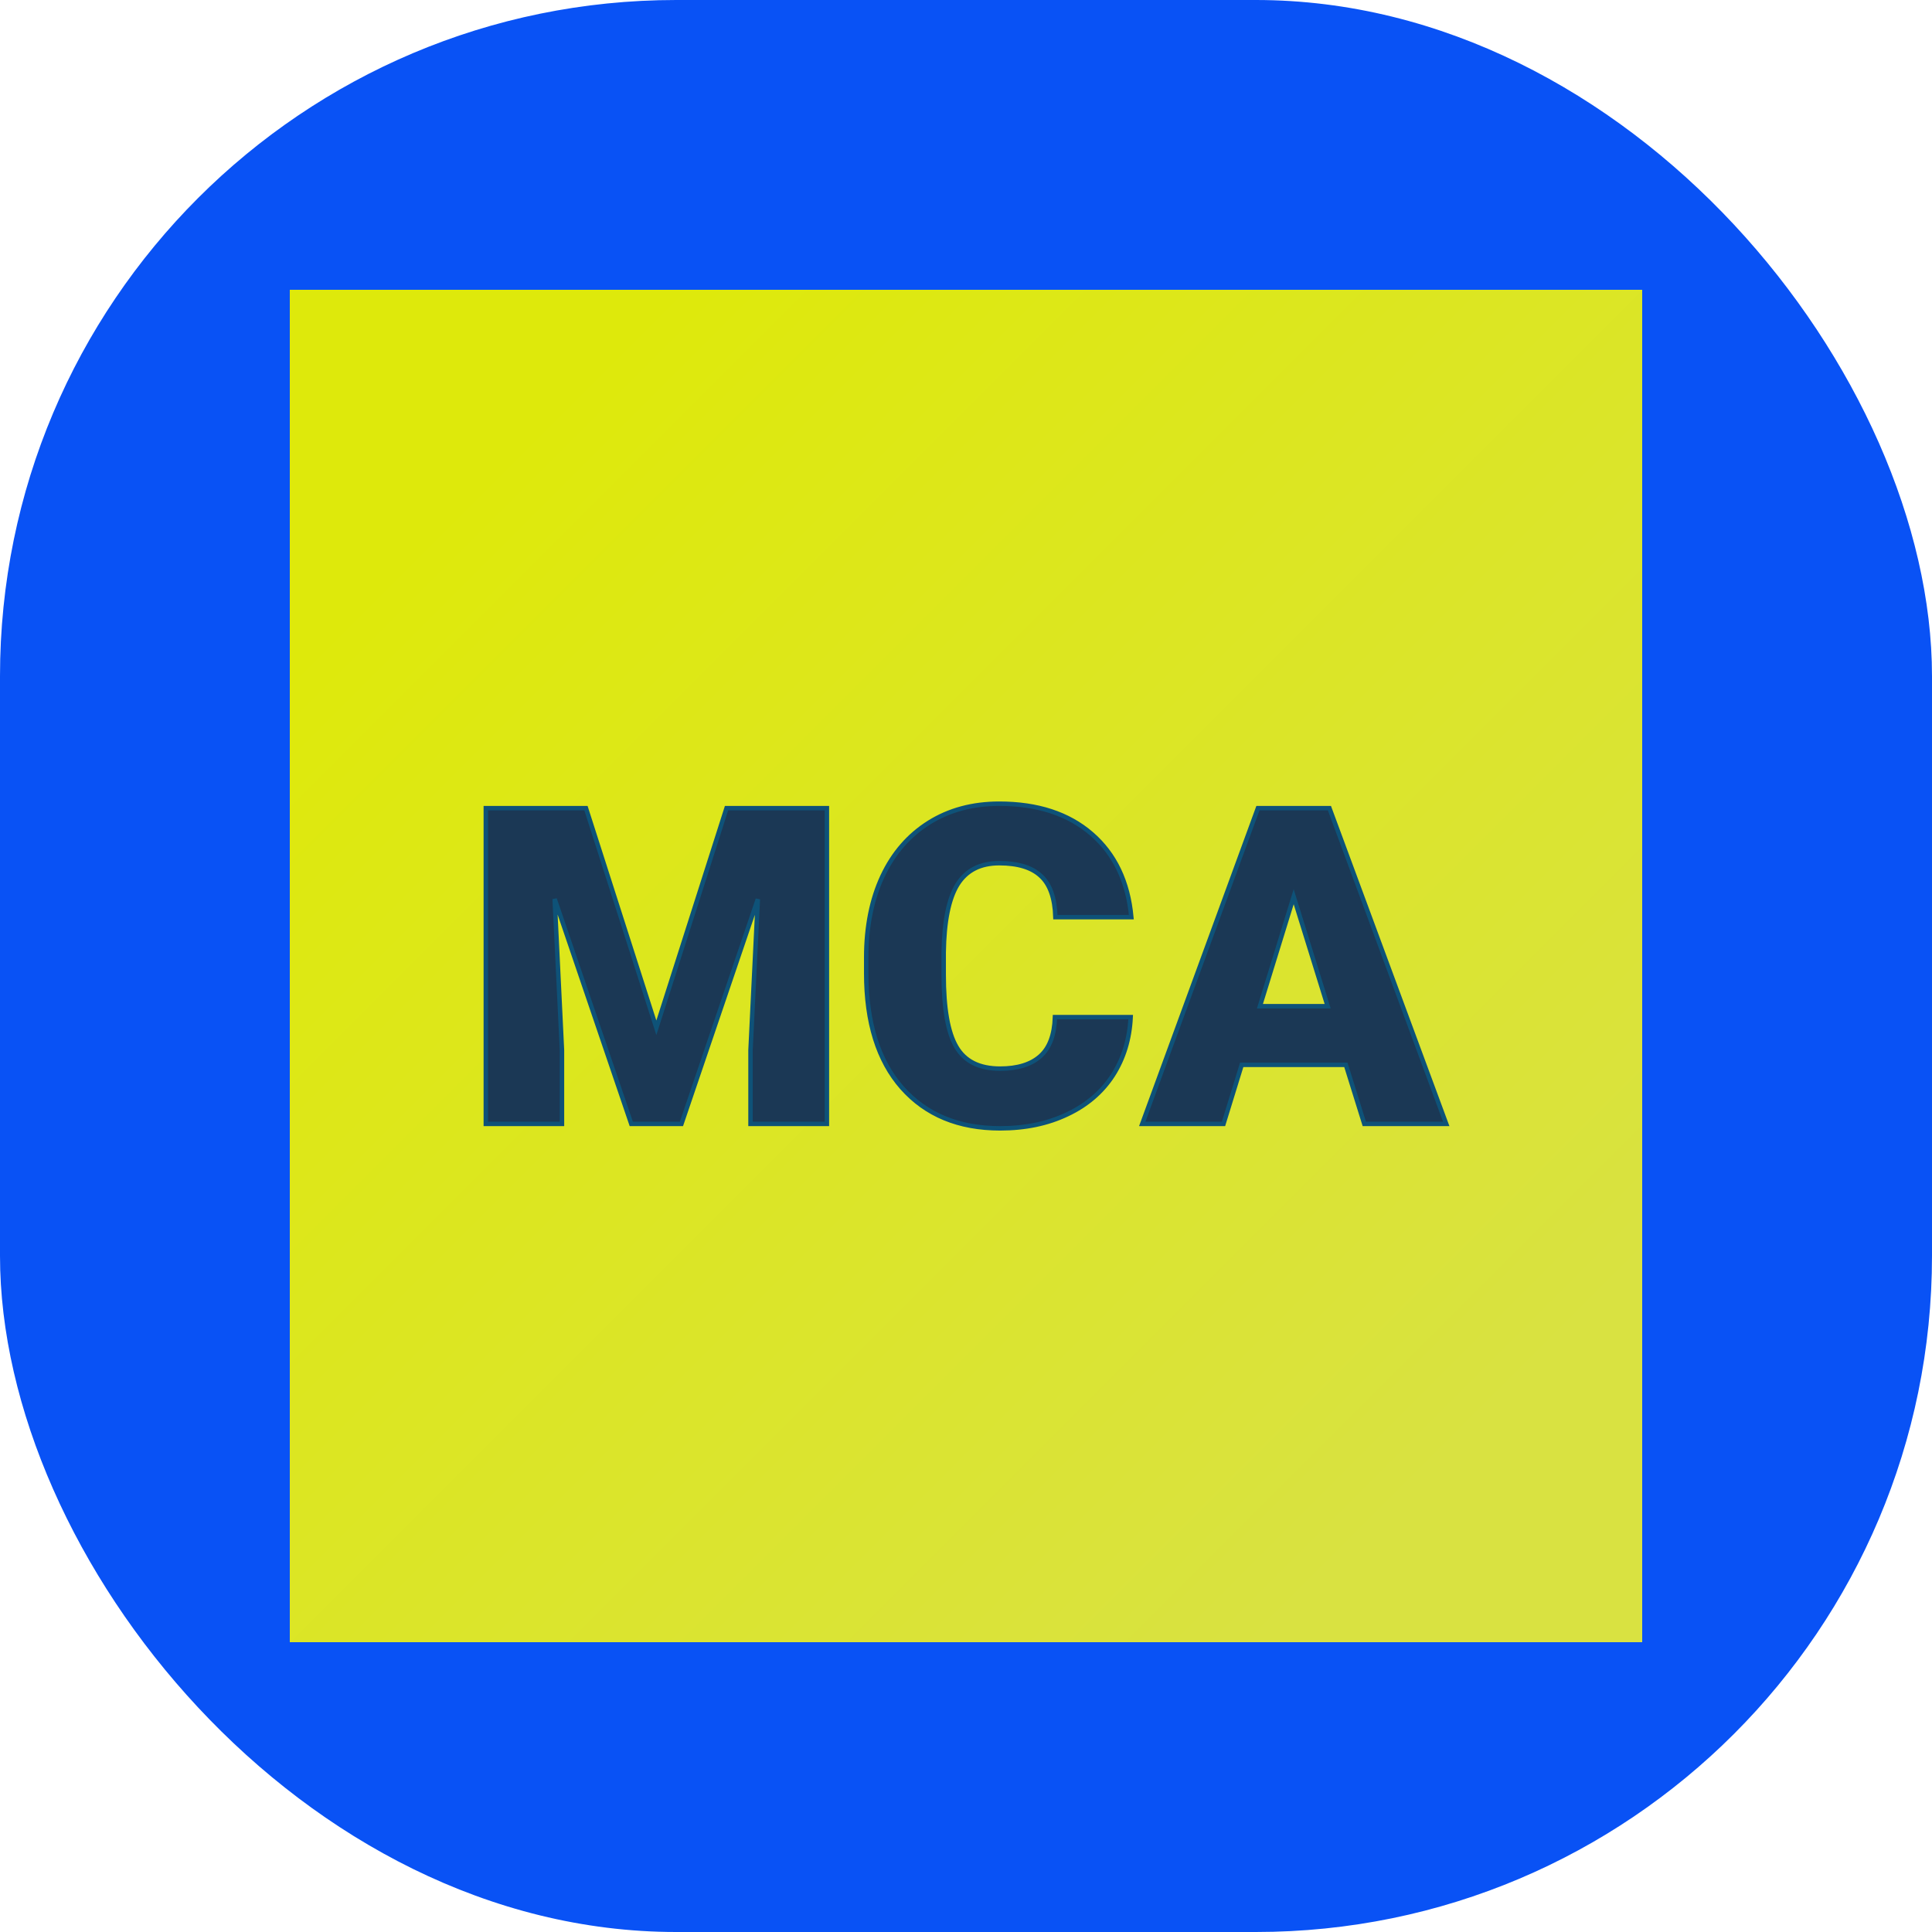 <svg xmlns="http://www.w3.org/2000/svg" version="1.1" xmlns:xlink="http://www.w3.org/1999/xlink" width="1000" height="1000"><g clip-path="url(#SvgjsClipPath1067)"><rect width="1000" height="1000" fill="#0952f5"></rect><g transform="matrix(3.5,0,0,3.5,150,150)"><svg xmlns="http://www.w3.org/2000/svg" version="1.1" xmlns:xlink="http://www.w3.org/1999/xlink" width="200" height="200"><svg xmlns="http://www.w3.org/2000/svg" version="1.1" xmlns:xlink="http://www.w3.org/1999/xlink" viewBox="0 0 200 200"><rect width="200" height="200" fill="url('#gradient')"></rect><defs><linearGradient id="gradient" gradientTransform="rotate(45 0.5 0.5)"><stop offset="0%" stop-color="#dee90b"></stop><stop offset="100%" stop-color="#d9e241"></stop></linearGradient><clipPath id="SvgjsClipPath1067"><rect width="1000" height="1000" x="0" y="0" rx="350" ry="350"></rect></clipPath></defs><g><g fill="#1b3855" transform="matrix(3.284,0,0,3.284,25.473,123.352)" stroke="#0e5278" stroke-width="0.2"><path d="M1.07-14.22L5.58-14.22L8.75-4.33L11.91-14.22L16.43-14.22L16.43 0L12.99 0L12.99-3.32L13.32-10.12L9.88 0L7.62 0L4.17-10.13L4.50-3.32L4.50 0L1.07 0L1.07-14.22ZM26.70-4.81L30.11-4.81Q30.04-3.33 29.31-2.19Q28.57-1.05 27.25-0.43Q25.93 0.20 24.23 0.20L24.23 0.20Q21.43 0.20 19.81-1.63Q18.20-3.46 18.20-6.79L18.20-6.79L18.20-7.49Q18.20-9.58 18.93-11.15Q19.66-12.71 21.03-13.57Q22.39-14.42 24.19-14.42L24.19-14.42Q26.78-14.42 28.35-13.06Q29.92-11.70 30.14-9.31L30.14-9.31L26.72-9.31Q26.68-10.61 26.06-11.17Q25.45-11.74 24.19-11.74L24.19-11.74Q22.91-11.74 22.31-10.78Q21.72-9.82 21.69-7.72L21.69-7.72L21.69-6.72Q21.69-4.44 22.26-3.47Q22.83-2.49 24.23-2.49L24.23-2.49Q25.41-2.49 26.04-3.05Q26.66-3.60 26.70-4.81L26.70-4.81ZM40.63 0L39.80-2.66L35.11-2.66L34.29 0L30.63 0L35.84-14.22L39.06-14.22L44.32 0L40.63 0ZM37.45-10.23L35.93-5.30L38.98-5.30L37.45-10.23Z"></path></g></g></svg></svg></g></g></svg>